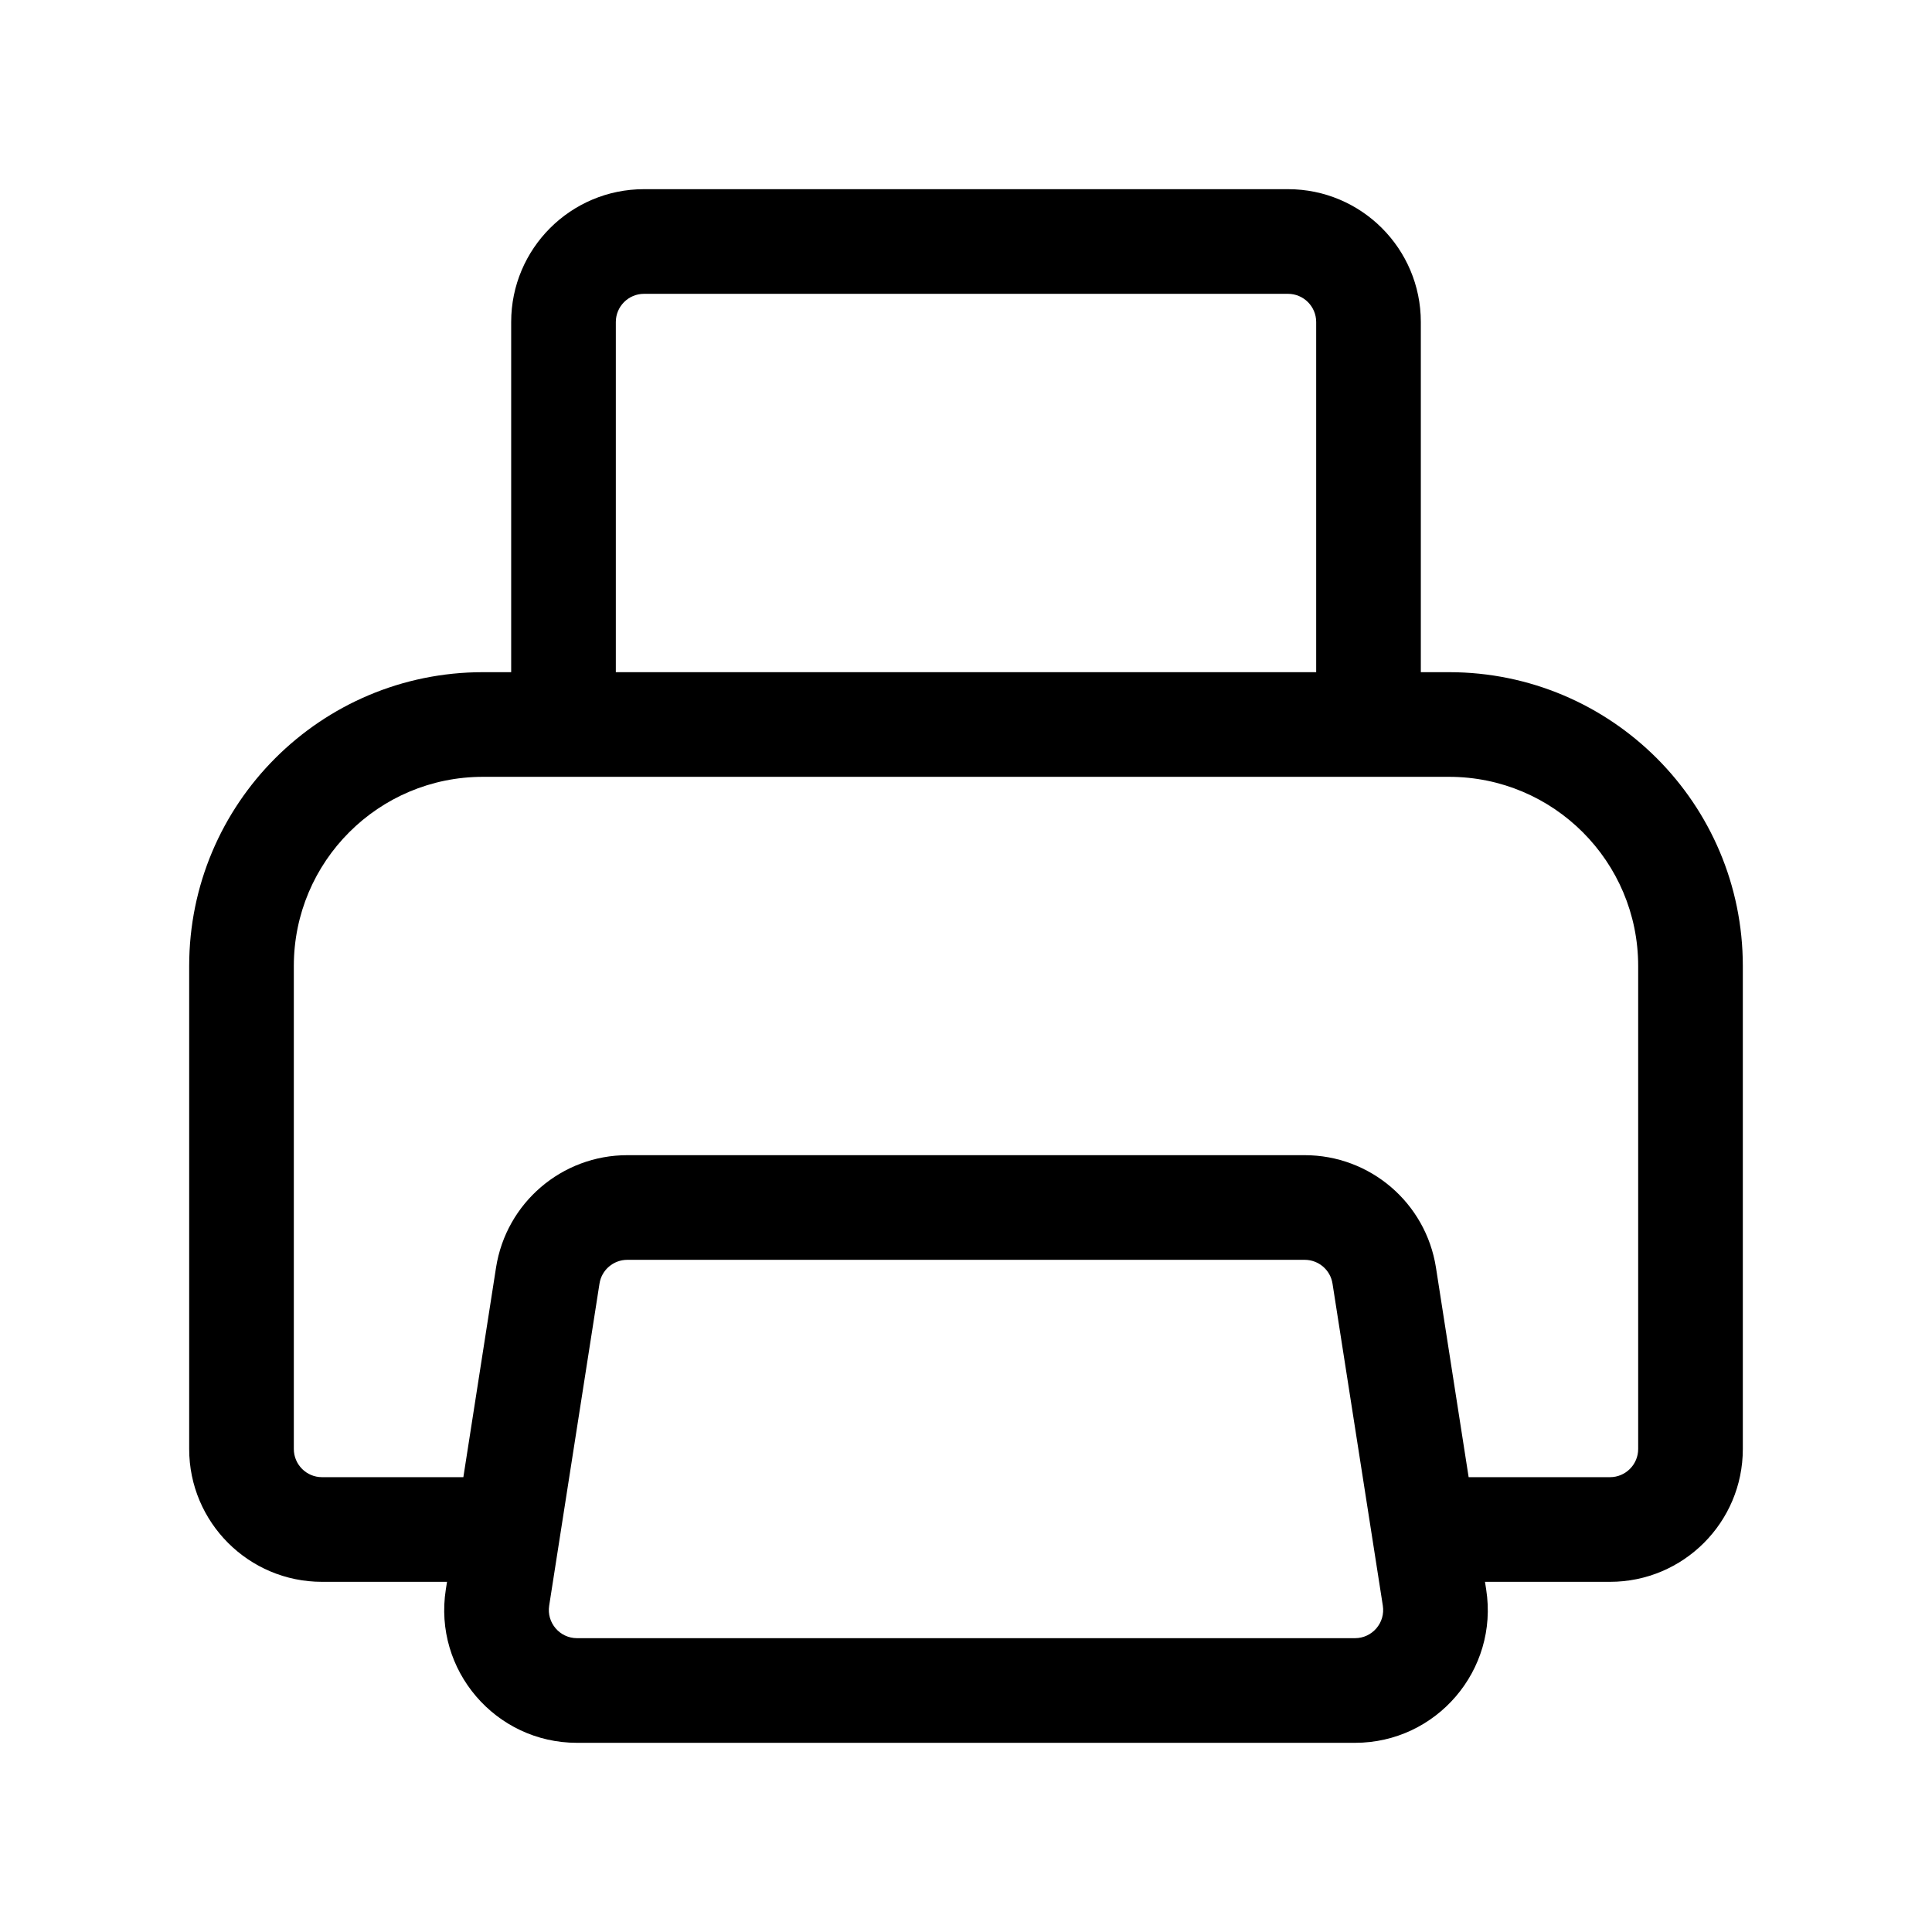 <svg width="24" height="24" viewBox="0 0 24 24" fill="none" xmlns="http://www.w3.org/2000/svg">
<path fill-rule="evenodd" clip-rule="evenodd" d="M7.65 4C7.65 3.807 7.807 3.65 8 3.65H16C16.193 3.65 16.35 3.807 16.35 4V8.35H7.65V4ZM6.35 8.35V4C6.35 3.089 7.089 2.35 8 2.35H16C16.911 2.35 17.65 3.089 17.65 4V8.35H18C20.016 8.35 21.65 9.984 21.65 12V18C21.65 18.911 20.911 19.65 20 19.65H18.447L18.462 19.746C18.618 20.746 17.845 21.65 16.832 21.65H7.168C6.155 21.65 5.382 20.746 5.538 19.746L5.553 19.65H4C3.089 19.65 2.35 18.911 2.35 18V12C2.35 9.984 3.984 8.35 6 8.35H6.35ZM5.756 18.35L6.162 15.746C6.288 14.942 6.98 14.35 7.793 14.35H16.207C17.02 14.35 17.712 14.942 17.838 15.746L18.244 18.35H20C20.193 18.35 20.35 18.193 20.35 18V12C20.35 10.702 19.298 9.65 18 9.65H17H7H6C4.702 9.65 3.65 10.702 3.65 12V18C3.65 18.193 3.807 18.35 4 18.35H5.756ZM7.793 15.65C7.62 15.65 7.473 15.776 7.447 15.946L6.822 19.946C6.789 20.158 6.953 20.35 7.168 20.35H16.832C17.047 20.35 17.211 20.158 17.178 19.946L16.553 15.946C16.527 15.776 16.38 15.65 16.207 15.65H7.793Z" fill="currentColor"/>
</svg>
